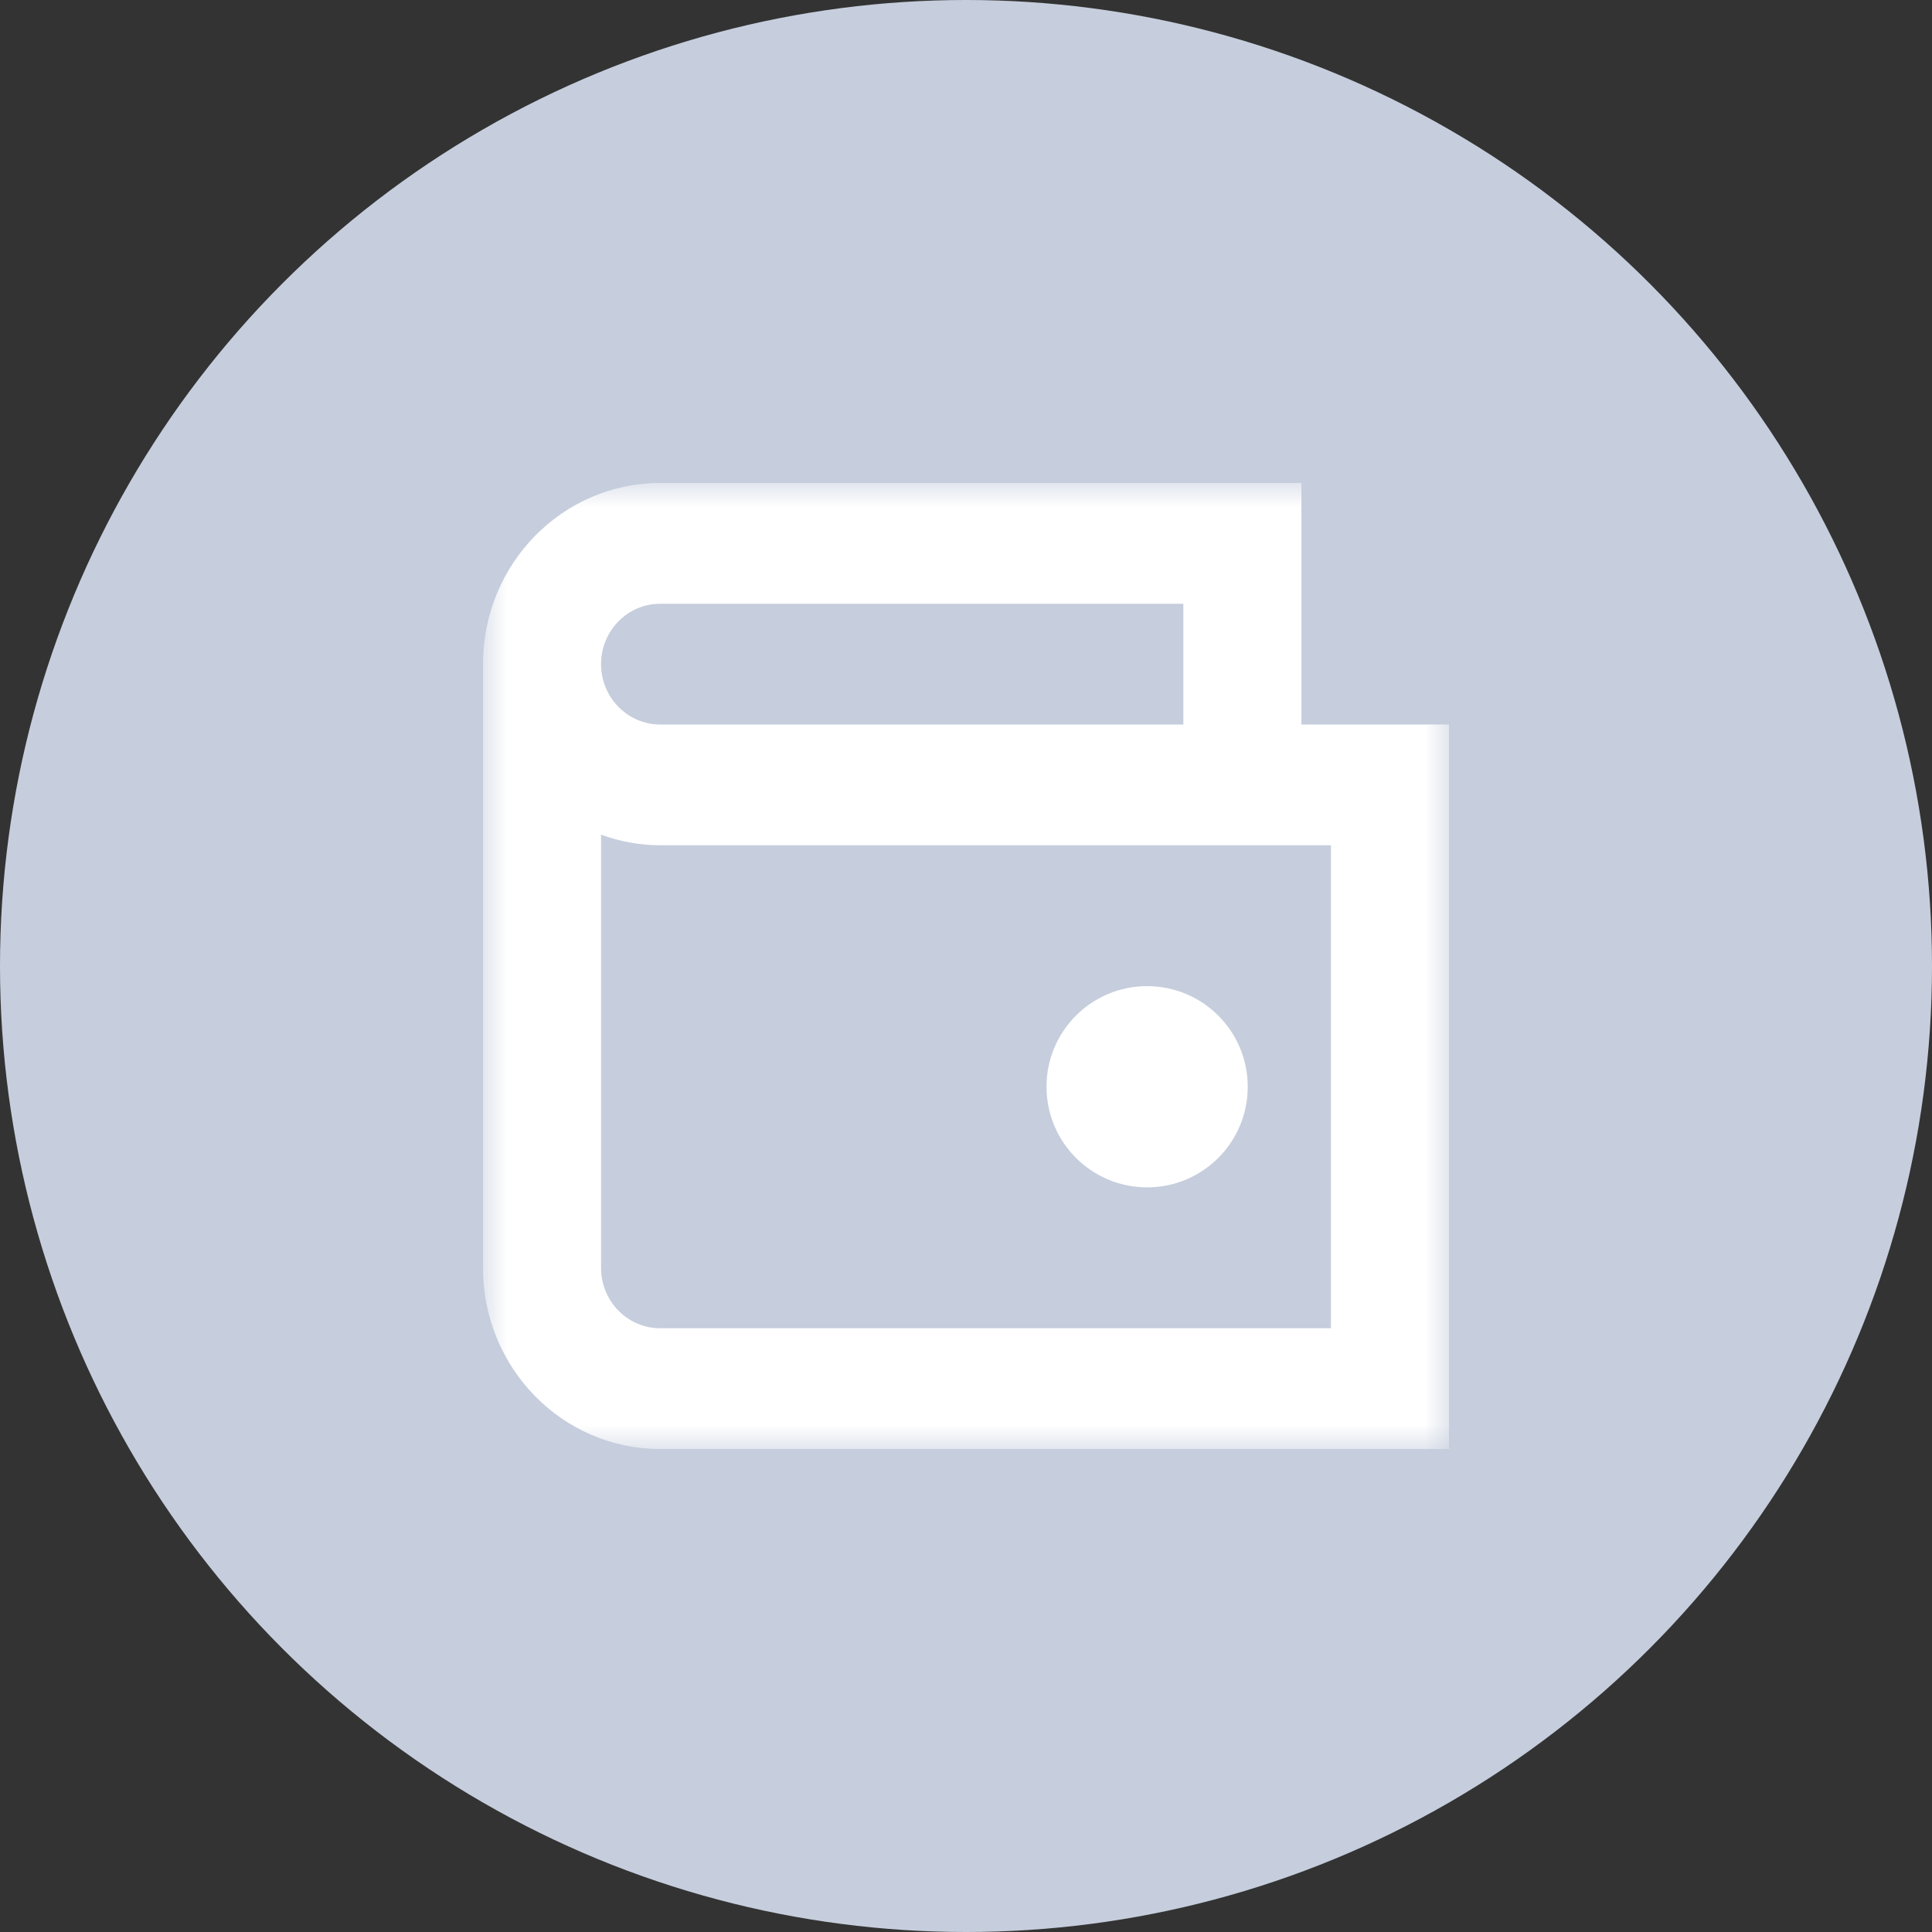 <?xml version="1.0" encoding="UTF-8"?>
<svg width="40px" height="40px" viewBox="0 0 40 40" version="1.1" xmlns="http://www.w3.org/2000/svg" xmlns:xlink="http://www.w3.org/1999/xlink">
    <rect x="0" y="0" width="40" height="40" fill="#333333" stroke="none"/>
    <title>circle icon/withdraw</title>
    <defs>
        <polygon id="path-1" points="0 0 20 0 20 20 0 20"></polygon>
    </defs>
    <g id="InvestPlatform" stroke="none" stroke-width="1" fill="none" fill-rule="evenodd">
        <g id="Home/Knox-PRO/Buy_Sell_Confirm_error" transform="translate(-348, -703)">
            <g id="Confirmation/Modal" transform="translate(276, 294)">
                <g id="Group-5" transform="translate(72, 63)">
                    <g id="latest-activities/withdrew-copy-3" transform="translate(0, 326)">
                        <g id="circle-icon/withdraw" transform="translate(0, 20)">
                            <circle id="Oval" fill="#C6CEDD" fill-rule="nonzero" cx="20" cy="20" r="20"></circle>
                            <g id="Group-6" transform="translate(10, 10)">
                                <mask id="mask-2" fill="white">
                                    <use xlink:href="#path-1"></use>
                                </mask>
                                <g id="Clip-2"></g>
                                <path d="M14.5,2.5 L14.5,5 L3.667,5 C2.992,5 2.444,4.44 2.444,3.75 C2.444,3.06 2.992,2.5 3.667,2.5 L14.5,2.5 Z M17.556,7.5 L17.556,17.5 L3.667,17.5 C2.992,17.5 2.444,16.94 2.444,16.25 L2.444,7.281 C2.837,7.425 3.25,7.499 3.667,7.5 L17.556,7.5 Z M20,20 L20,5 L16.944,5 L16.944,0 L3.667,0 C1.642,0 0,1.679 0,3.75 L0,16.25 C0,18.321 1.642,20 3.667,20 L20,20 Z" id="Fill-1" fill="#FFFFFF" mask="url(#mask-2)"></path>
                                <path d="M13.75,10.417 C14.901,10.417 15.833,11.349 15.833,12.5 C15.833,13.651 14.901,14.583 13.75,14.583 C12.599,14.583 11.667,13.651 11.667,12.5 C11.667,11.349 12.599,10.417 13.75,10.417" id="Fill-4" fill="#FFFFFF" mask="url(#mask-2)"></path>
                            </g>
                        </g>
                    </g>
                </g>
            </g>
        </g>
    </g>
</svg>